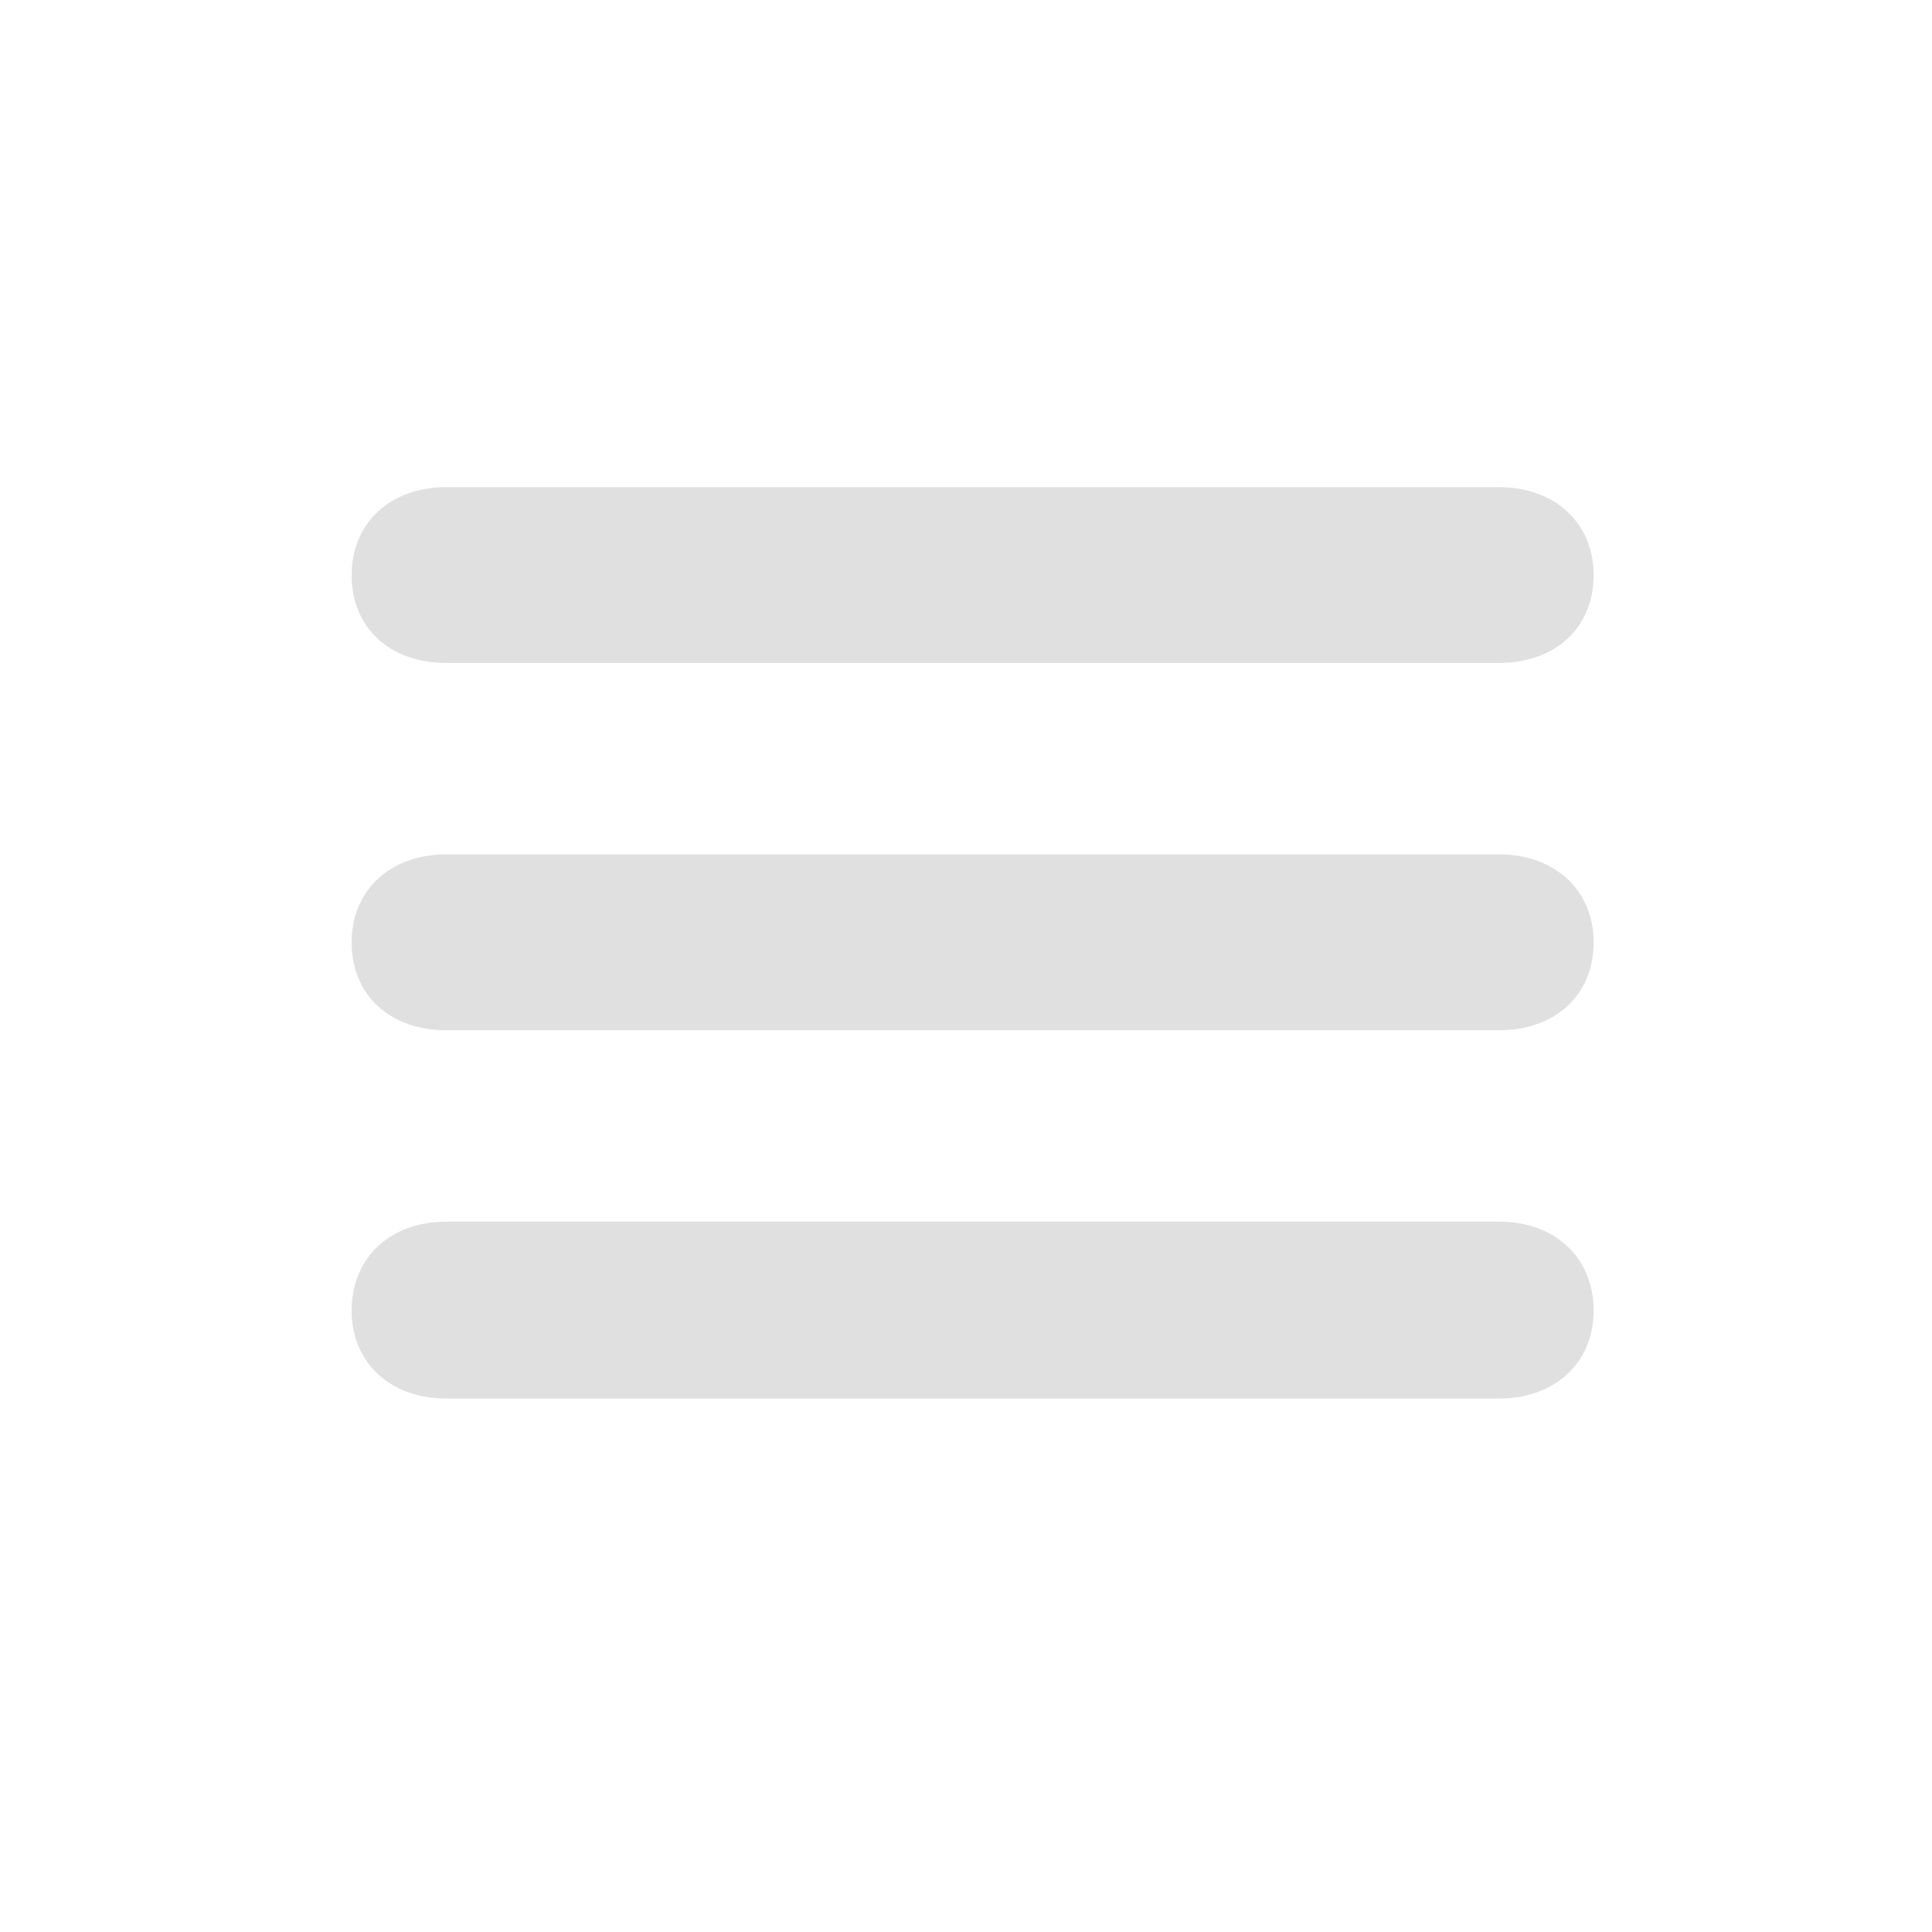<svg width="28" height="28" viewBox="0 0 28 28" fill="none" xmlns="http://www.w3.org/2000/svg">
<path d="M21.725 9.608H6.467C5.66 9.608 5.096 9.108 5.096 8.334C5.096 7.576 5.66 7.06 6.467 7.06H21.725C22.531 7.06 23.096 7.576 23.096 8.334C23.096 9.108 22.531 9.608 21.725 9.608Z" fill="#E0E0E0"/>
<path d="M21.725 14.931H6.467C5.66 14.931 5.096 14.431 5.096 13.656C5.096 12.898 5.66 12.382 6.467 12.382H21.725C22.531 12.382 23.096 12.898 23.096 13.656C23.096 14.431 22.531 14.931 21.725 14.931Z" fill="#E0E0E0"/>
<path d="M21.725 20.269H6.467C5.66 20.269 5.096 19.753 5.096 18.995C5.096 18.221 5.66 17.705 6.467 17.705H21.725C22.531 17.705 23.096 18.221 23.096 18.995C23.096 19.753 22.531 20.269 21.725 20.269Z" fill="#E0E0E0"/>
</svg>
